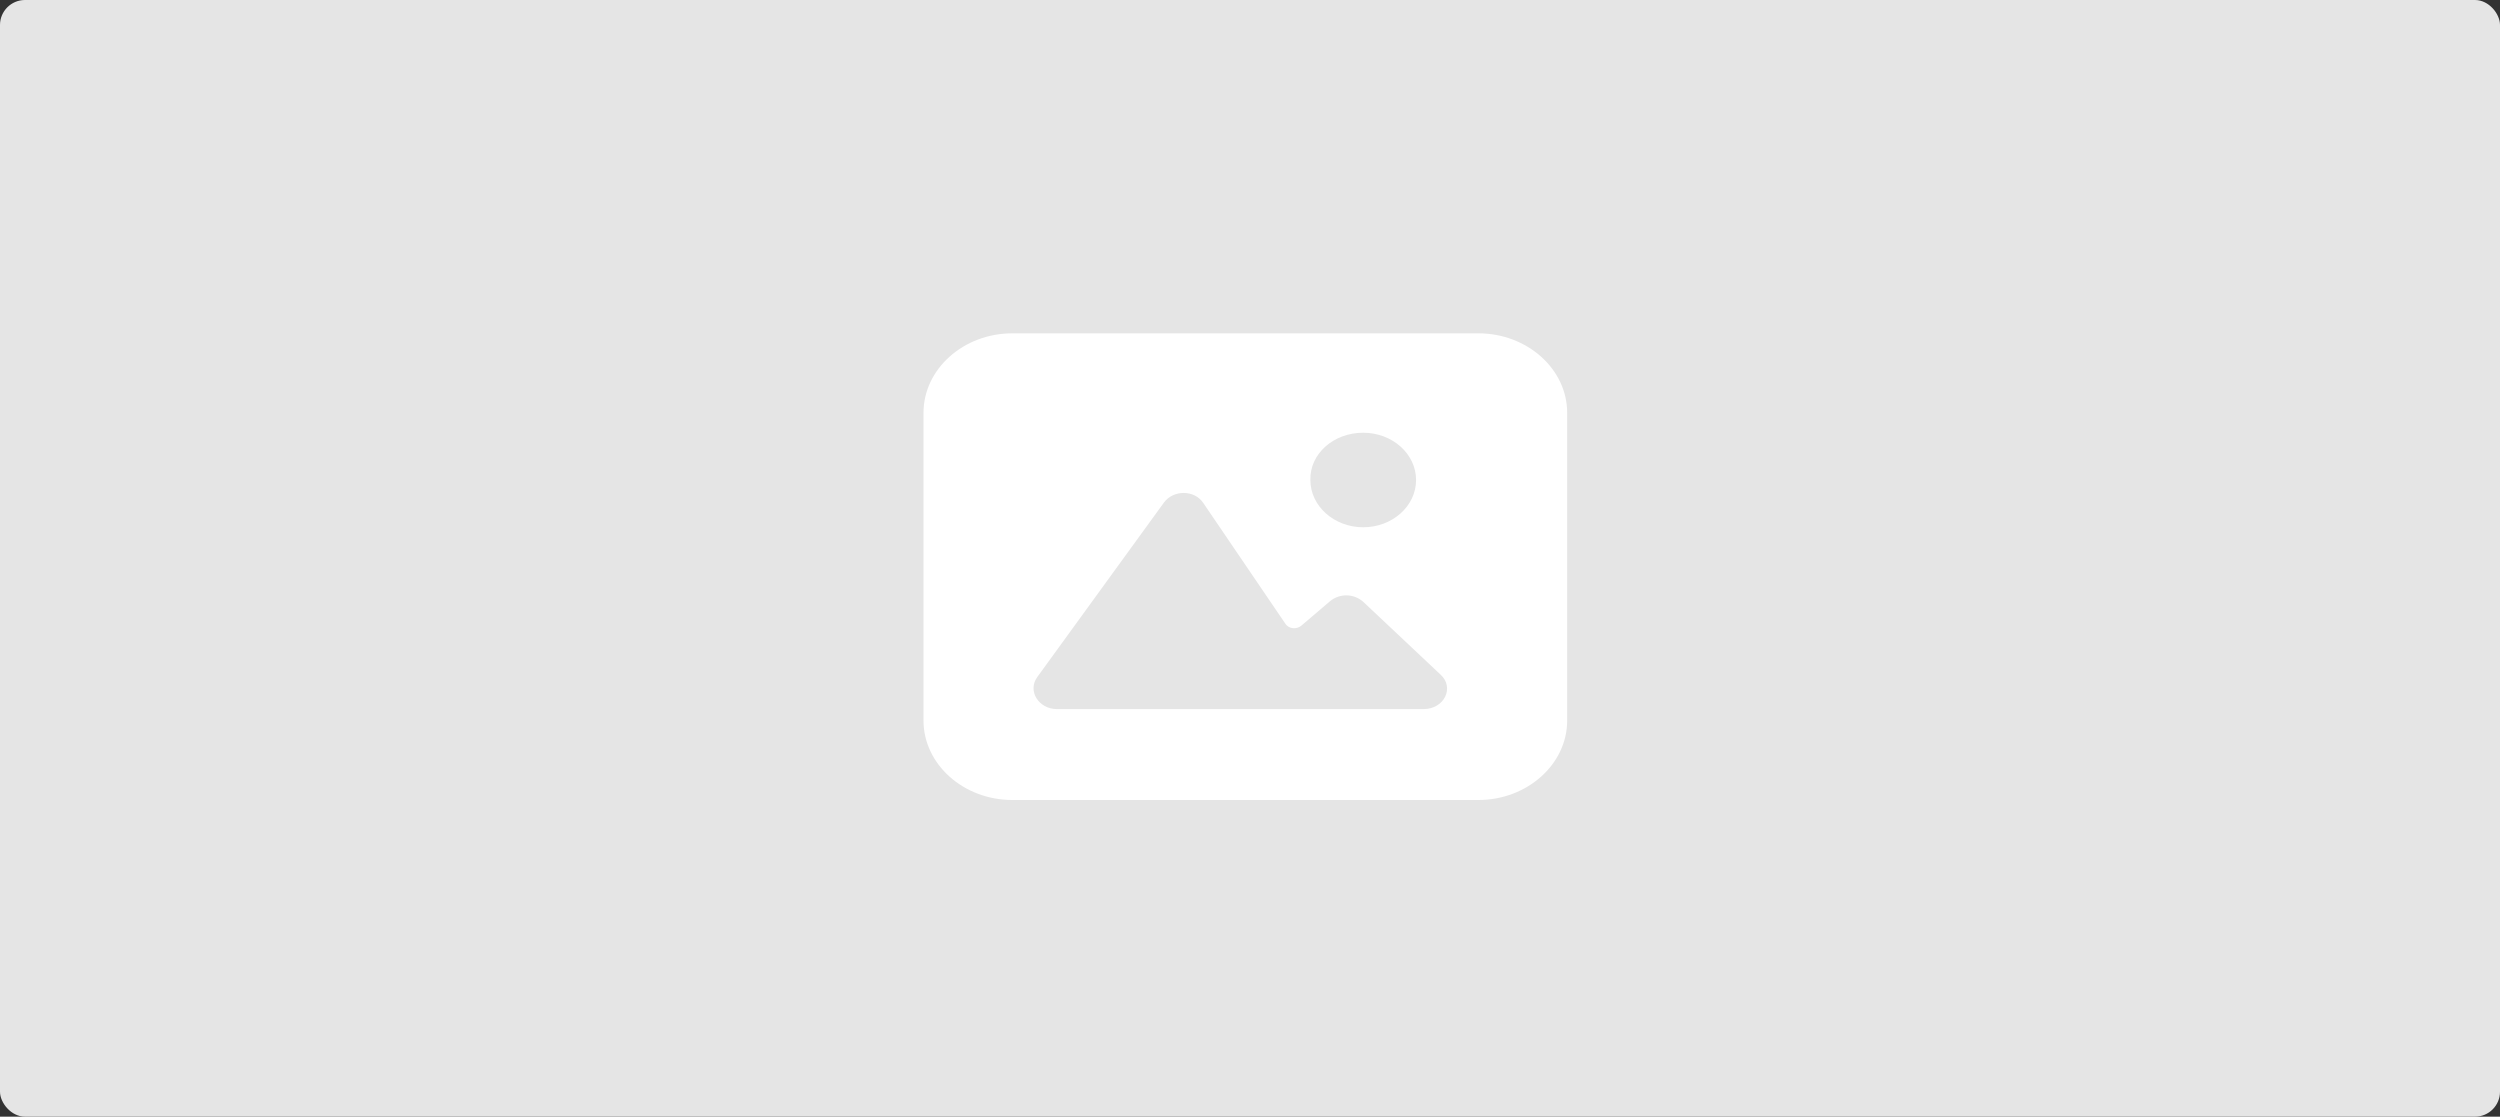 <svg width="300" height="134" viewBox="0 0 300 134" fill="none" xmlns="http://www.w3.org/2000/svg">
<rect x="0" y="0" width="300" height="134" fill="#333333" stroke="none"/>
<rect width="300" height="134" rx="3" fill="#E5E5E5"/>
<path d="M177.409 40H121.472C115.618 40 110.821 44.291 110.821 49.527V86.473C110.821 91.709 115.618 96 121.472 96H177.409C183.263 96 188.06 91.709 188.06 86.473V49.527C188.06 44.291 183.263 40 177.409 40ZM163.587 51.927C167.083 51.927 169.929 54.473 169.929 57.6C169.929 60.727 167.083 63.273 163.587 63.273C160.091 63.273 157.245 60.727 157.245 57.6C157.164 54.473 160.01 51.927 163.587 51.927ZM170.823 85.091H126.838C124.642 85.091 123.26 82.909 124.48 81.236L139.684 60.291C140.822 58.764 143.342 58.764 144.399 60.364L154.237 74.836C154.644 75.491 155.619 75.564 156.188 75.055L159.603 72.145C160.741 71.2 162.449 71.2 163.587 72.218L172.856 80.945C174.563 82.473 173.344 85.091 170.823 85.091Z" fill="white"/>
</svg>
